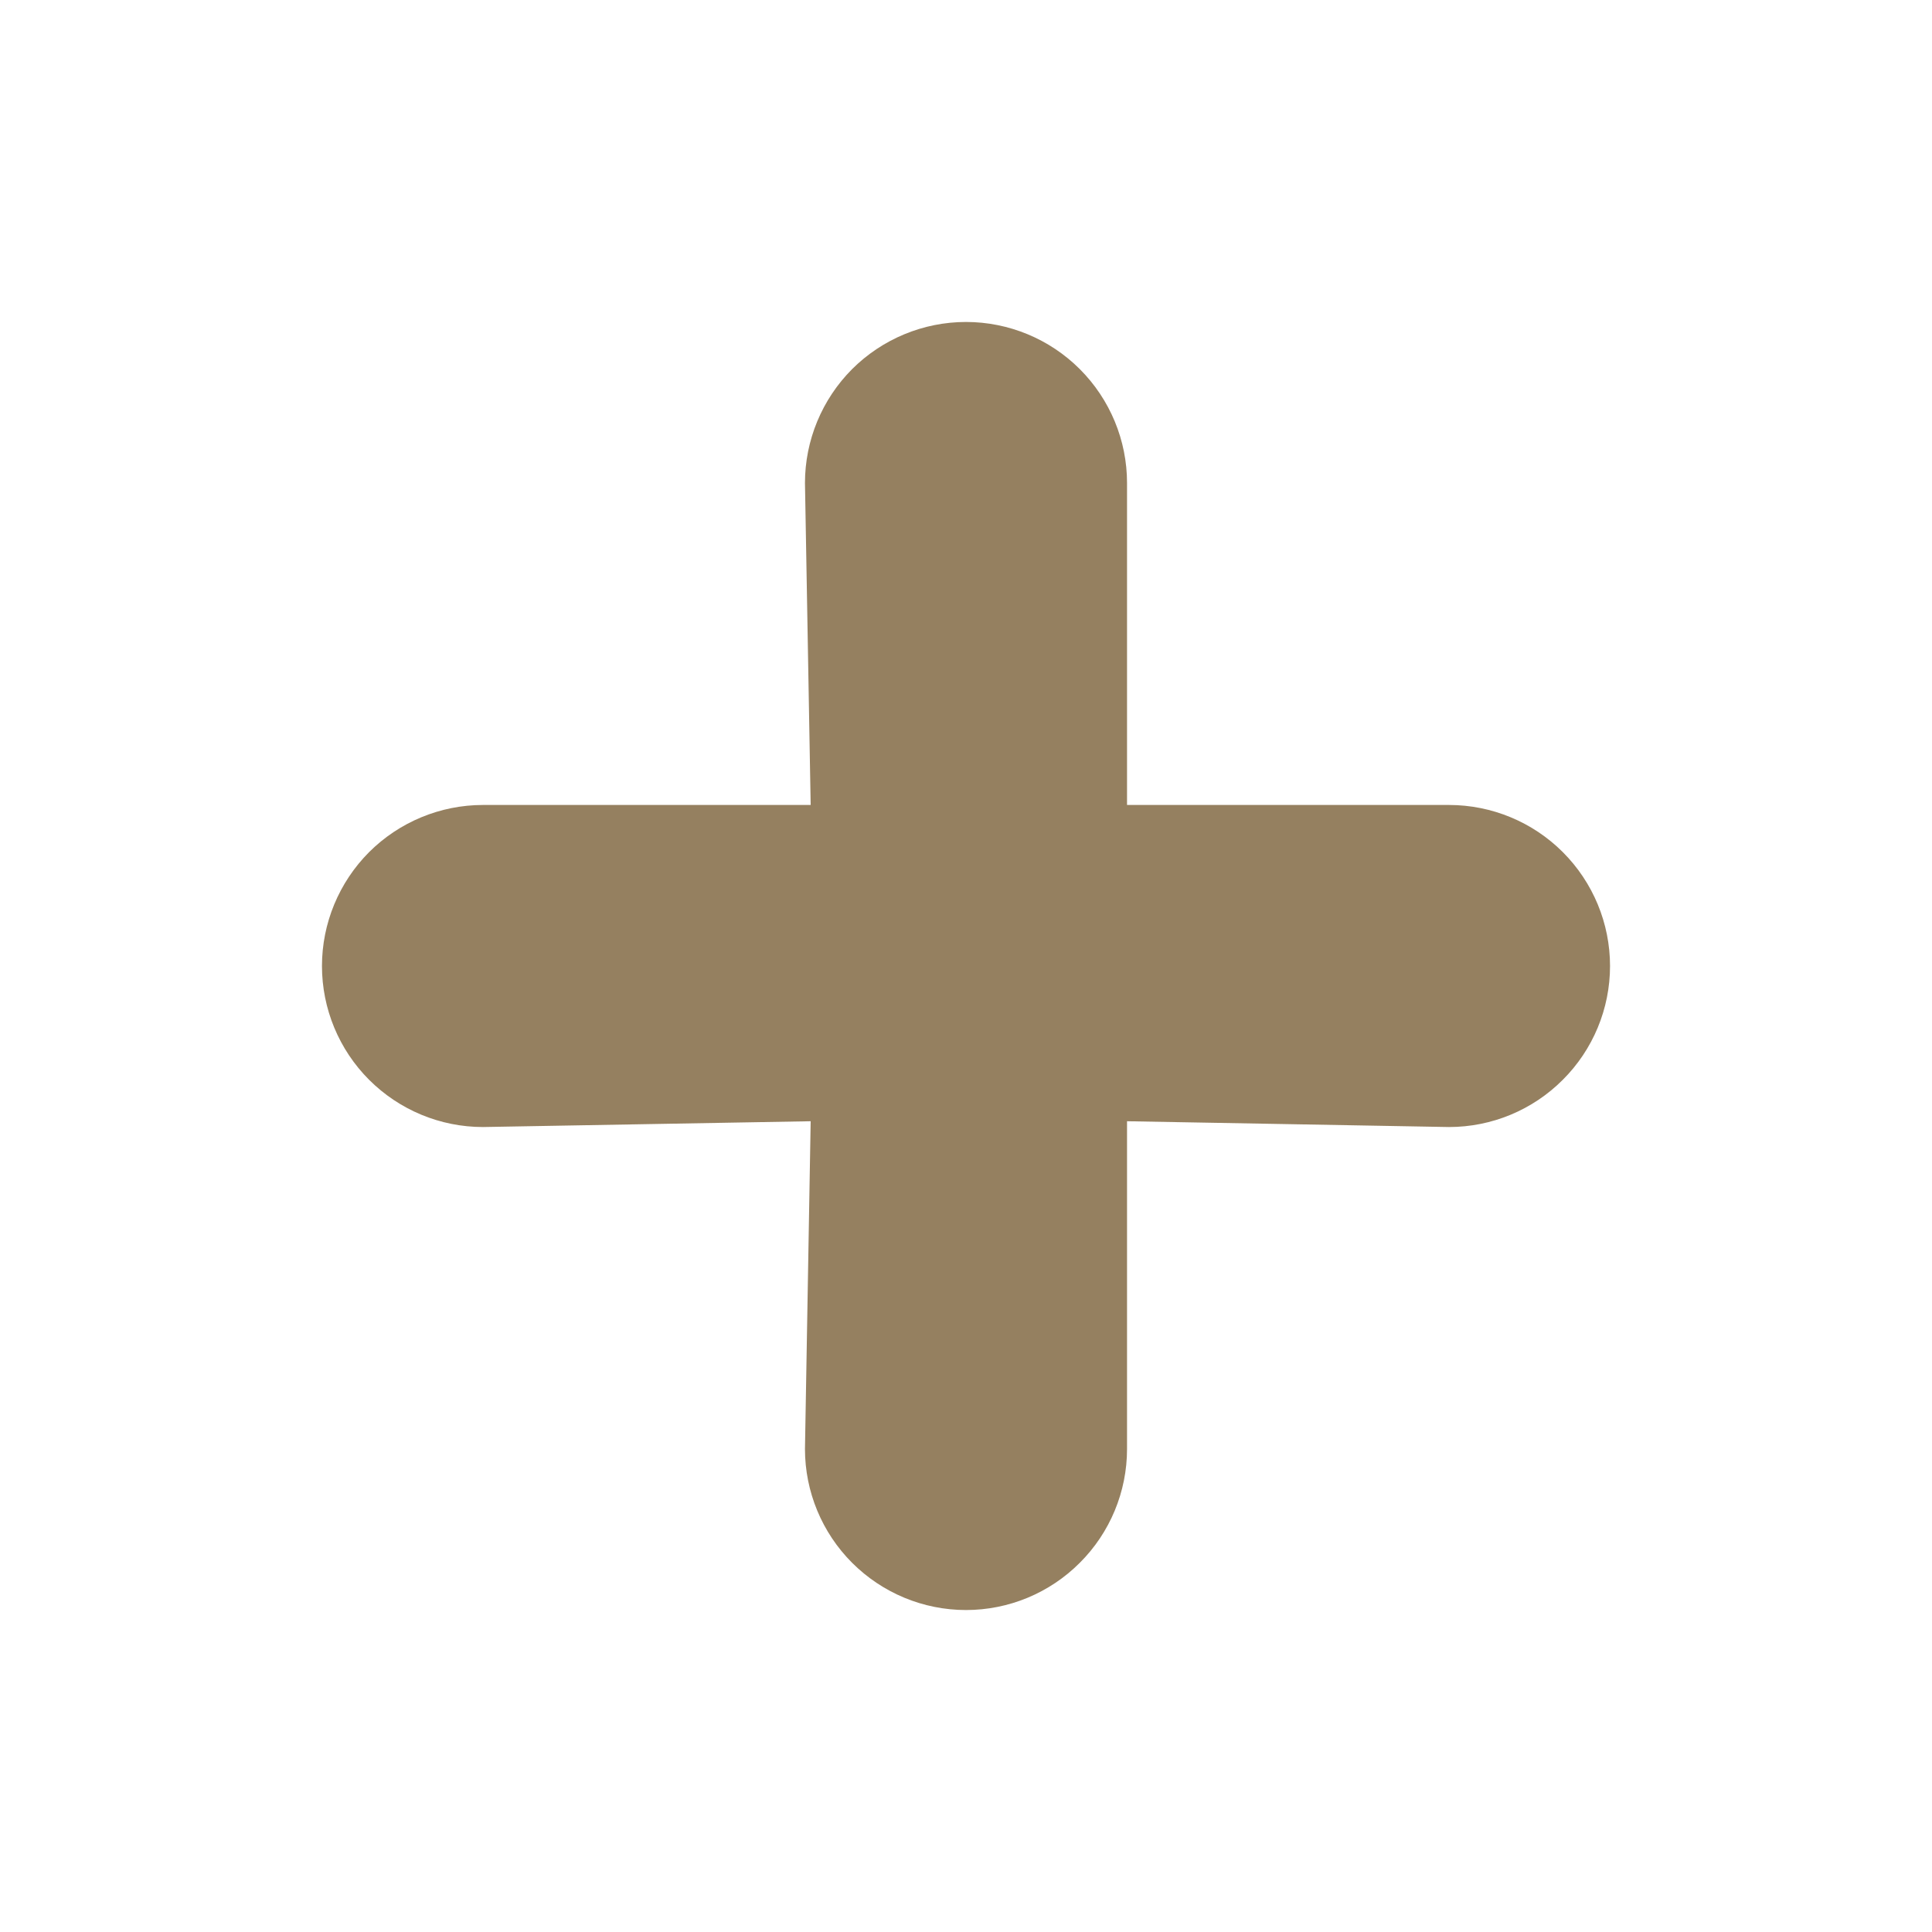 <svg width="20" height="20" viewBox="0 0 20 20" fill="none" xmlns="http://www.w3.org/2000/svg">
<path d="M15 8.333H11.667V5C11.667 4.558 11.491 4.134 11.178 3.821C10.866 3.509 10.442 3.333 10 3.333C9.558 3.333 9.134 3.509 8.821 3.821C8.509 4.134 8.333 4.558 8.333 5L8.392 8.333H5C4.558 8.333 4.134 8.509 3.821 8.821C3.509 9.134 3.333 9.558 3.333 10C3.333 10.442 3.509 10.866 3.821 11.178C4.134 11.491 4.558 11.667 5 11.667L8.392 11.607L8.333 15C8.333 15.442 8.509 15.866 8.821 16.178C9.134 16.491 9.558 16.667 10 16.667C10.442 16.667 10.866 16.491 11.178 16.178C11.491 15.866 11.667 15.442 11.667 15V11.607L15 11.667C15.442 11.667 15.866 11.491 16.178 11.178C16.491 10.866 16.667 10.442 16.667 10C16.667 9.558 16.491 9.134 16.178 8.821C15.866 8.509 15.442 8.333 15 8.333Z" fill="#958060"/>
</svg>
